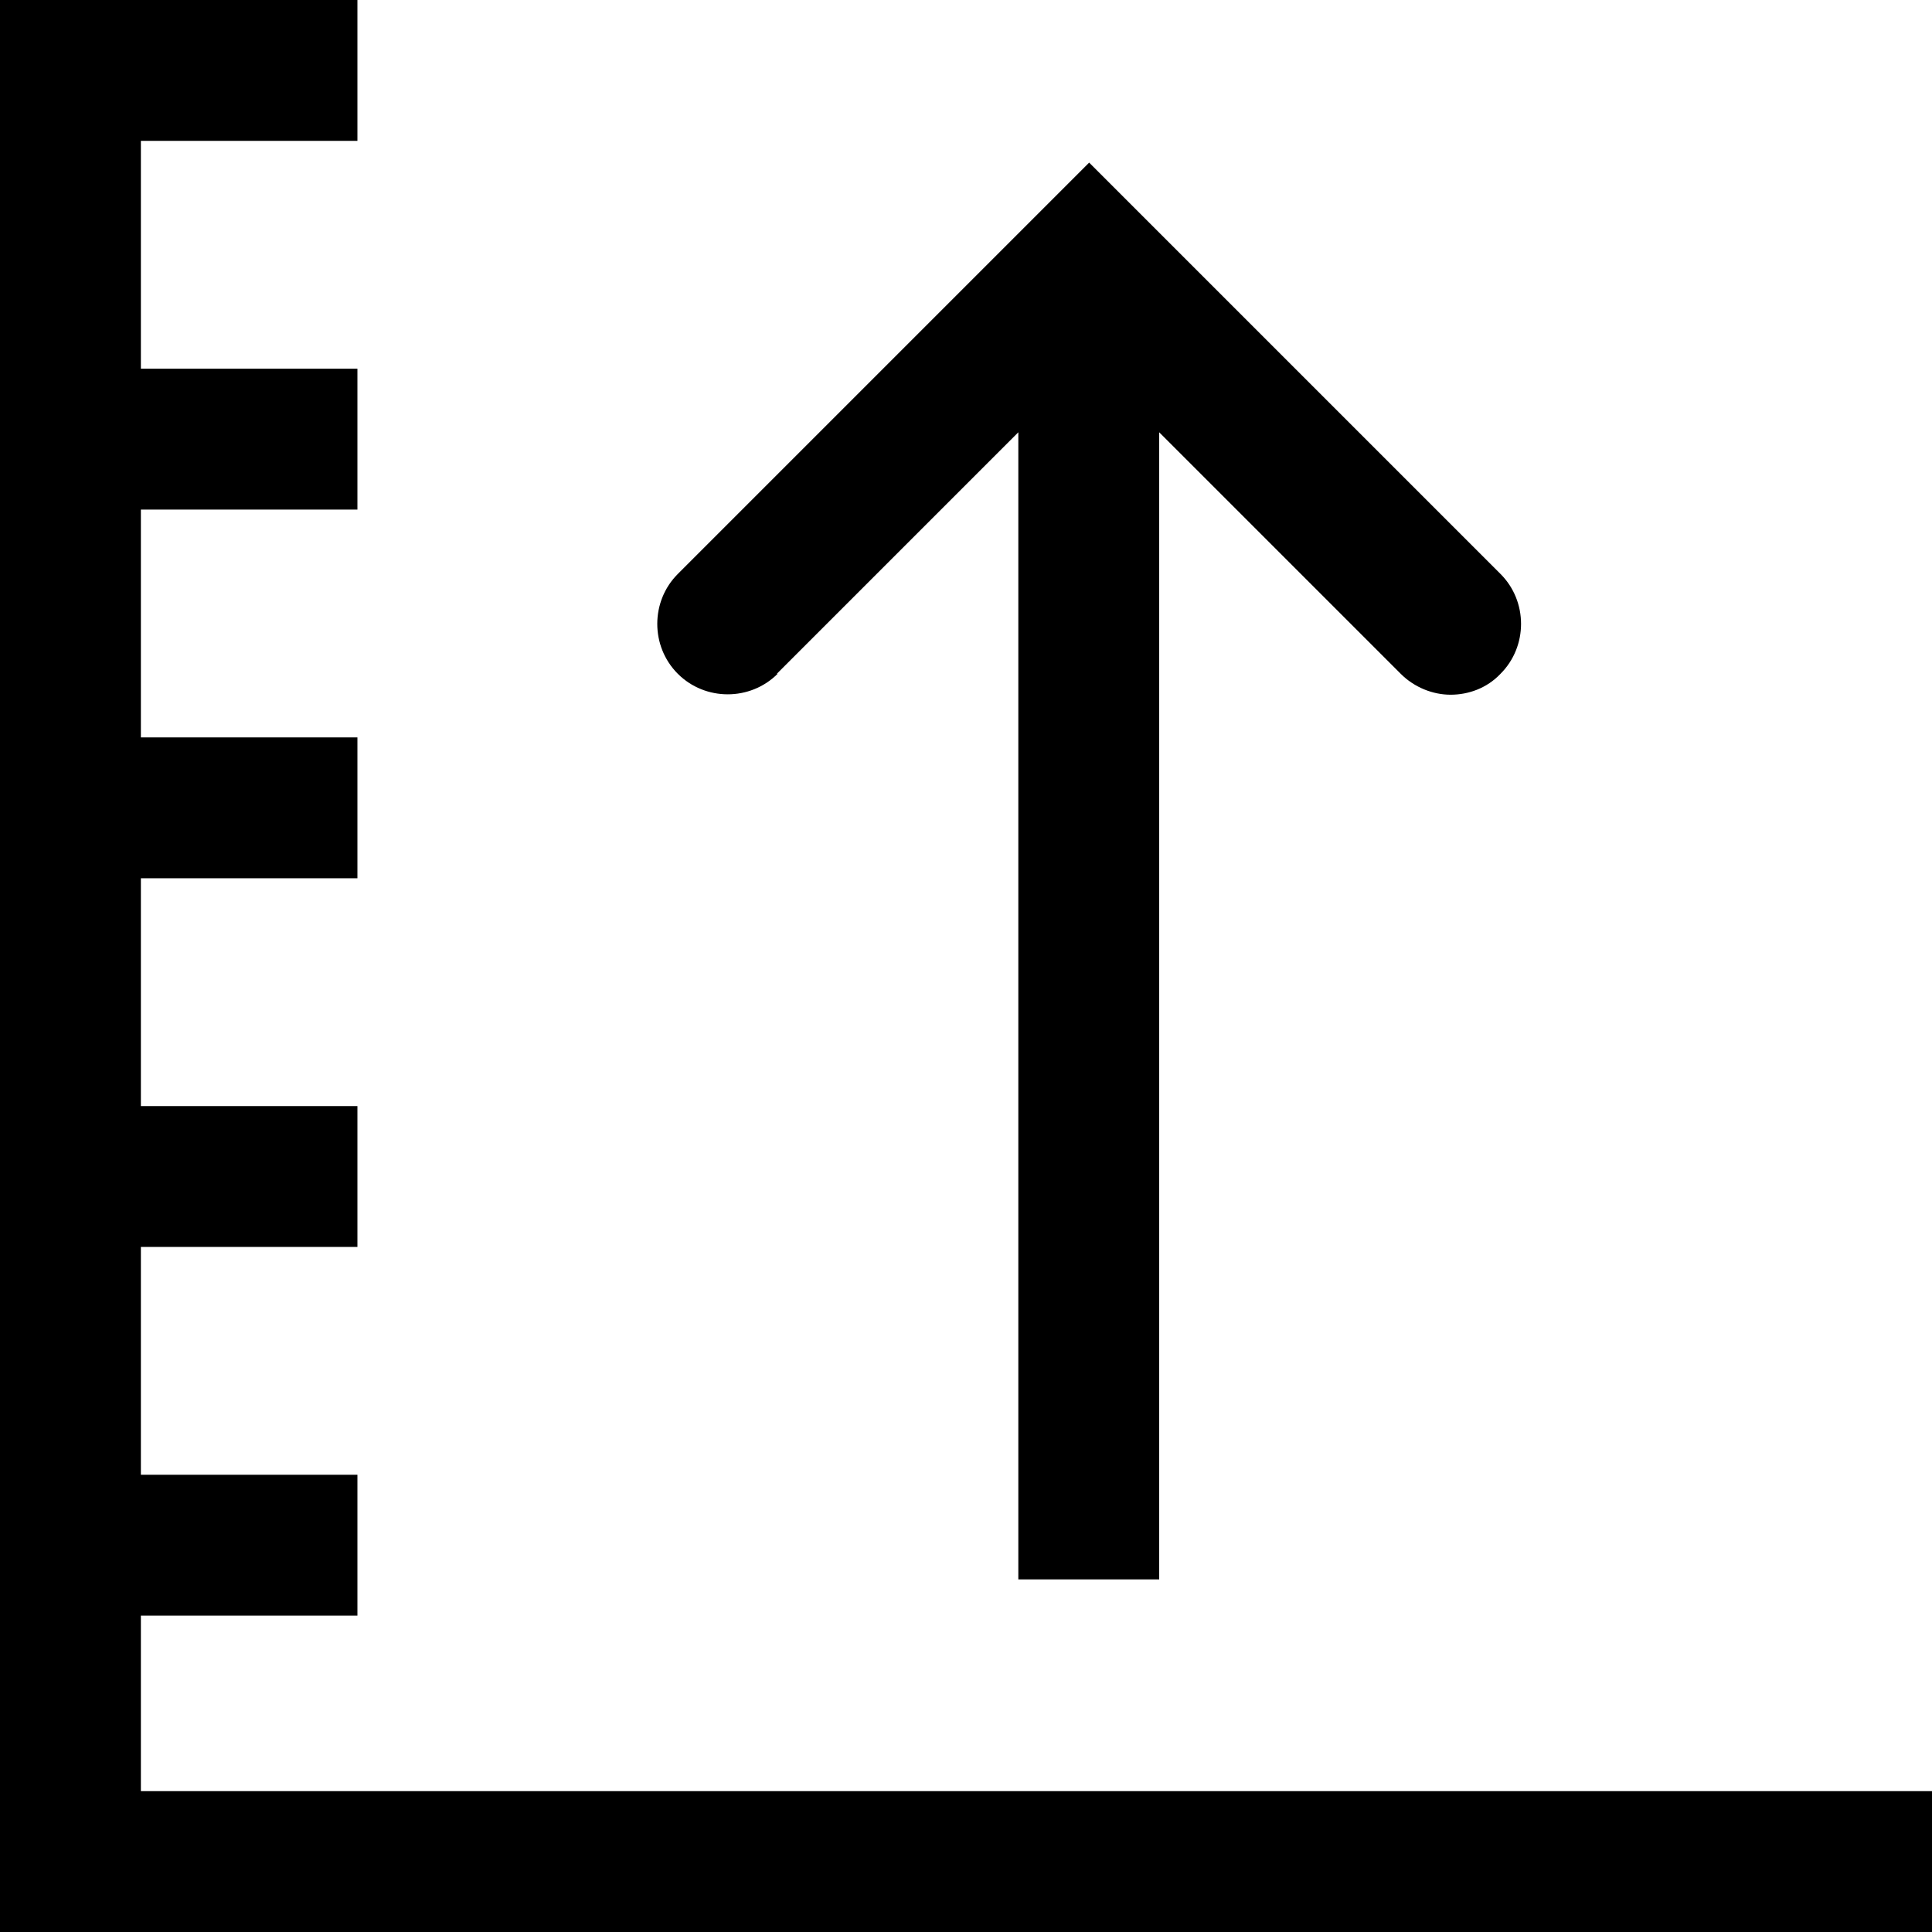 <svg viewBox="0 0 24 24" xmlns="http://www.w3.org/2000/svg">
  <path d="M24 22.25V24H0V0h4.44v1.75H1.75v2.83h2.69v1.75H1.75v2.83h2.69v1.75H1.75v2.83h2.69v1.75H1.75v2.83h2.69v1.75H1.75v2.18zM9.65 8.37l3-3v14.25h1.75V5.37l3 3c.17.17.4.26.62.26s.45-.08.62-.26c.34-.34.34-.9 0-1.24l-5.11-5.11-5.11 5.11c-.34.34-.34.9 0 1.24s.9.34 1.24 0Z"/>
</svg>
